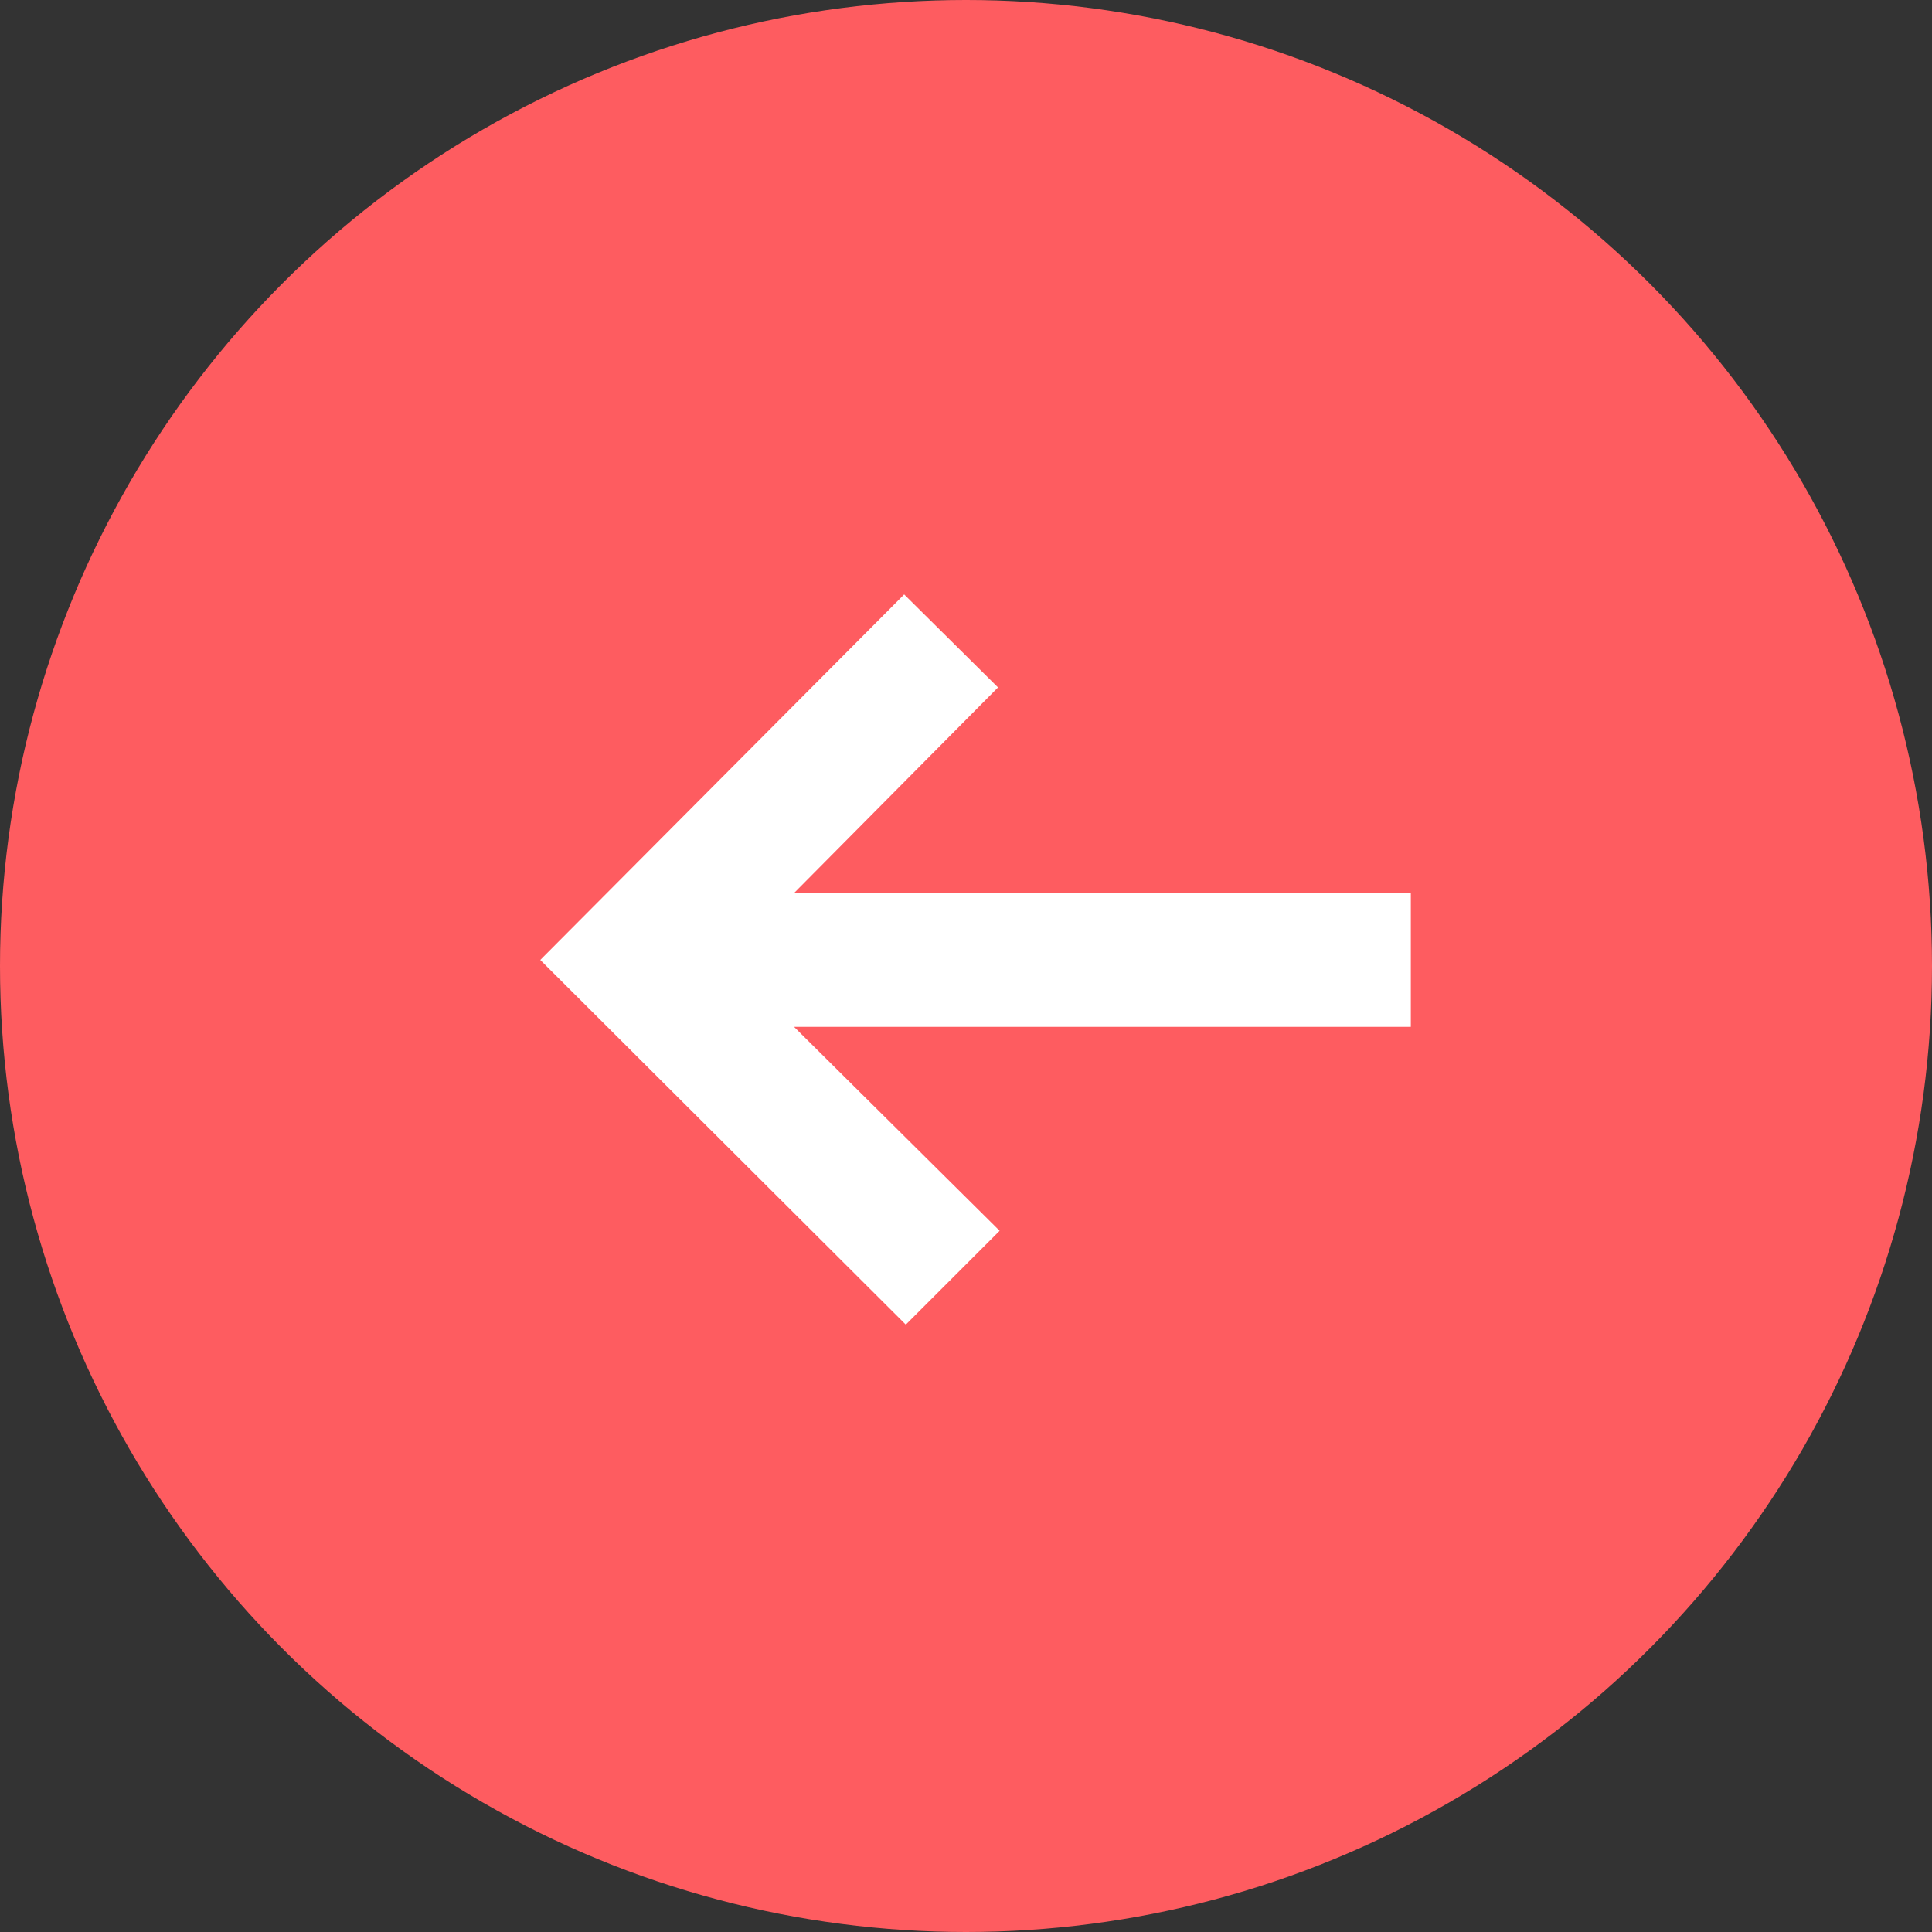 
<svg width="37px" height="37px" viewBox="0 0 37 37" version="1.1" xmlns="http://www.w3.org/2000/svg" xmlns:xlink="http://www.w3.org/1999/xlink">
    <rect x="0" y="0" width="37" height="37" fill="#333333" stroke="none"/>
    <desc>Circle left arrow icon</desc>
    <defs></defs>
    <g id="Collection" stroke="none" stroke-width="1" fill="none" fill-rule="evenodd">
        <g id="Disney-Collection-Mobile" transform="translate(-21, -3109)">
            <g id="UI/arrow/Red/Left" transform="translate(21, 3109)">
                <circle id="Oval-2" fill="#FE5C60" cx="18.5" cy="18.5" r="18.5"></circle>
                <polygon id="→" fill="#FFFFFF" transform="translate(18.683, 18.376) scale(-1, 1) translate(-18.683, -18.376) " points="27.019 18.384 20.019 25.368 18.222 23.571 22.159 19.665 10.347 19.665 10.347 17.103 22.159 17.103 18.253 13.165 20.05 11.384"></polygon>
            </g>
        </g>
    </g>
</svg>